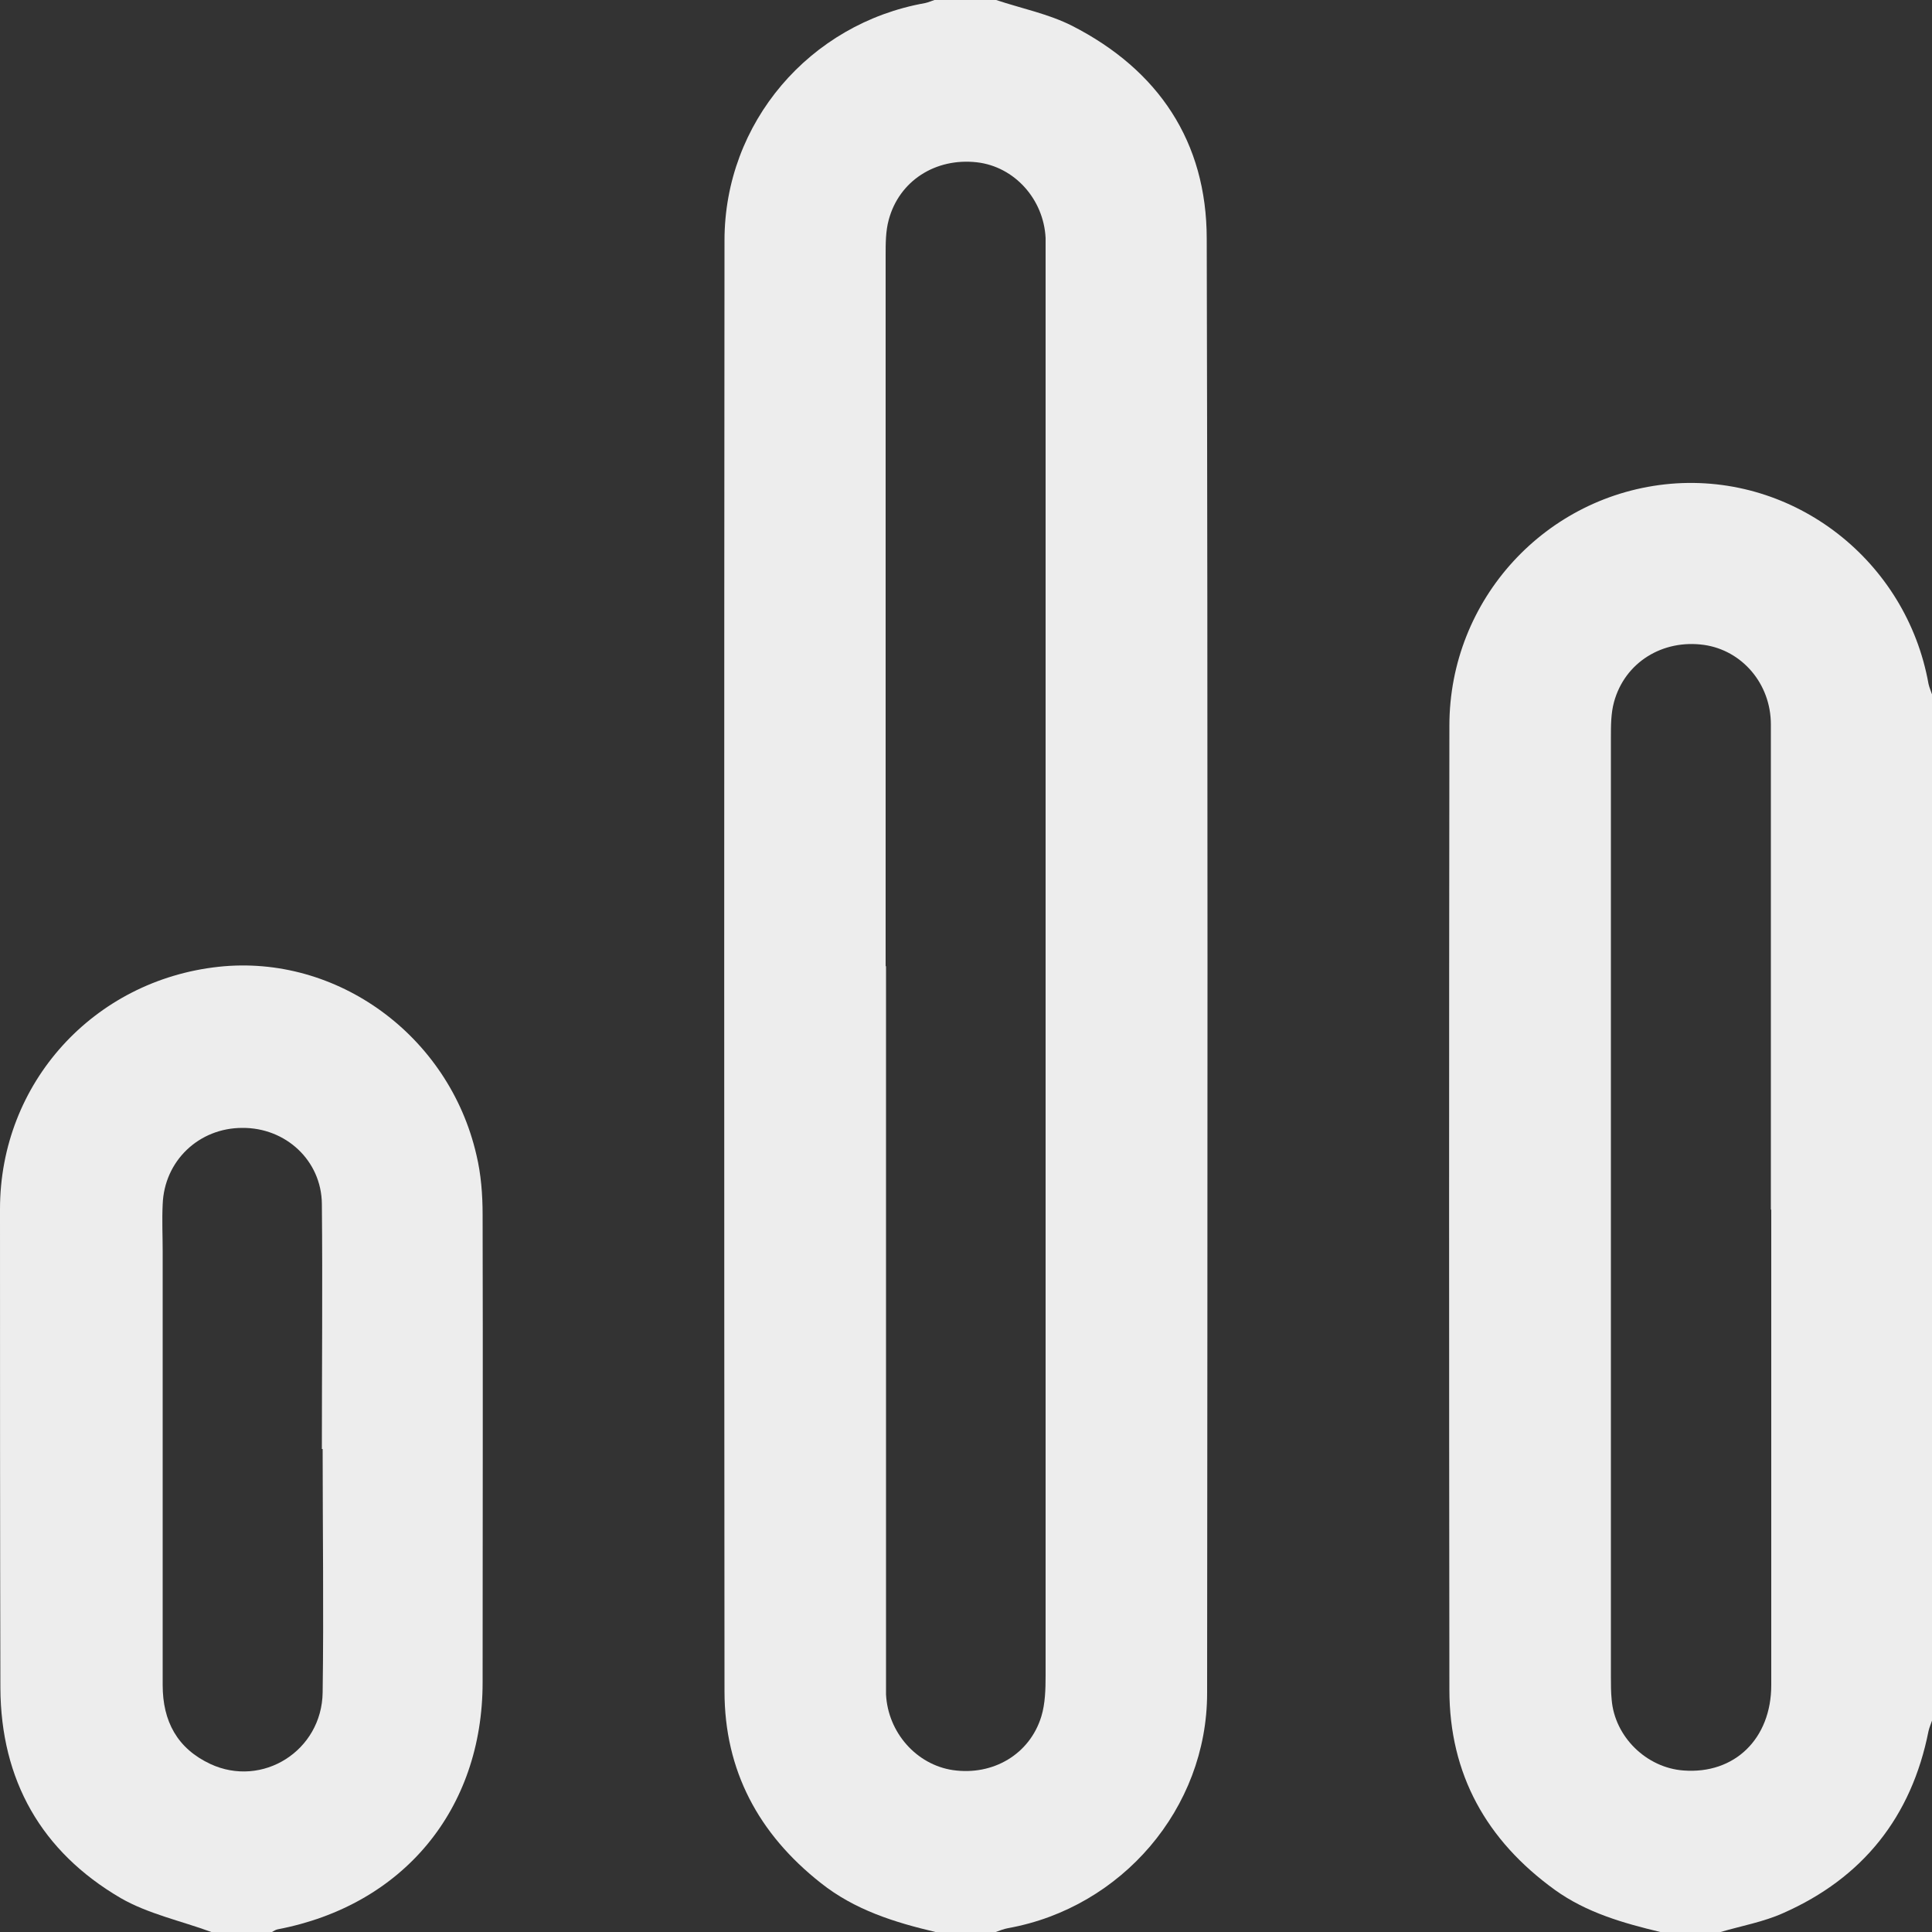 <?xml version="1.0" encoding="UTF-8"?><svg id="Layer_2" xmlns="http://www.w3.org/2000/svg" viewBox="0 0 50 50"><rect x="0" y="0" width="50" height="50" fill="#333333" stroke="none"/><defs><style>.cls-1{fill:#ededed;stroke-width:0px;}</style></defs><g id="Layer_1-2"><path class="cls-1" d="M25.78,0c.66.22,1.36.36,1.97.67,2.23,1.14,3.48,3,3.48,5.51.03,12.55.02,25.1.01,37.64,0,2.98-2.21,5.55-5.15,6.08-.11.02-.21.06-.32.1h-1.56c-1.06-.25-2.09-.57-2.97-1.27-1.61-1.27-2.49-2.91-2.49-4.96-.01-12.52-.01-25.03,0-37.55,0-3.04,2.2-5.61,5.19-6.14.09-.02.18-.06.27-.09.52,0,1.04,0,1.56,0ZM22.93,25c0,6.09,0,12.17,0,18.26,0,.2,0,.39,0,.59.05.99.79,1.82,1.73,1.96,1.04.15,1.99-.41,2.29-1.39.1-.33.11-.7.11-1.06,0-12.24,0-24.47,0-36.71,0-.16,0-.33,0-.49-.05-1.01-.81-1.85-1.78-1.96-1.07-.12-2.01.48-2.28,1.49-.08.29-.08.61-.08.92,0,6.13,0,12.27,0,18.4Z"/><path class="cls-1" d="M42.97,50c-.96-.23-1.91-.5-2.73-1.09-1.77-1.28-2.73-2.99-2.73-5.18-.01-8.32-.01-16.63,0-24.95,0-3.27,2.5-5.98,5.73-6.26,3.2-.27,6.1,1.99,6.67,5.18.02.09.06.18.09.27v26.56c-.03.09-.07.18-.09.27-.44,2.22-1.7,3.8-3.76,4.71-.51.23-1.08.33-1.62.49h-1.56ZM45.83,31.3c0-.59,0-1.17,0-1.76,0-3.6,0-7.19,0-10.79,0-1.06-.75-1.92-1.73-2.06-1.07-.15-2.05.45-2.33,1.48-.08.29-.08.61-.08.92,0,8.1,0,16.21,0,24.31,0,.2,0,.39.02.59.08.96.9,1.76,1.86,1.83,1.32.1,2.27-.82,2.27-2.21,0-4.1,0-8.2,0-12.3Z"/><path class="cls-1" d="M5.47,50c-.79-.29-1.64-.47-2.35-.88C1.07,47.92.02,46.07.01,43.68,0,39.55,0,35.42,0,31.29c0-3.26,2.42-5.92,5.66-6.27,3.06-.33,5.96,1.78,6.67,4.87.12.5.16,1.03.16,1.55.01,4.03,0,8.07,0,12.1,0,3.29-2.06,5.77-5.3,6.39-.06.01-.11.05-.17.08h-1.56ZM8.33,37.5h0c0-2.11.02-4.23,0-6.34-.01-1.13-.94-1.98-2.06-1.97-1.12,0-2.02.85-2.06,1.98-.02.41,0,.81,0,1.22,0,3.74,0,7.48,0,11.22,0,.94.38,1.64,1.23,2.04,1.35.63,2.89-.34,2.91-1.85.03-2.1,0-4.2,0-6.3Z"/></g></svg>